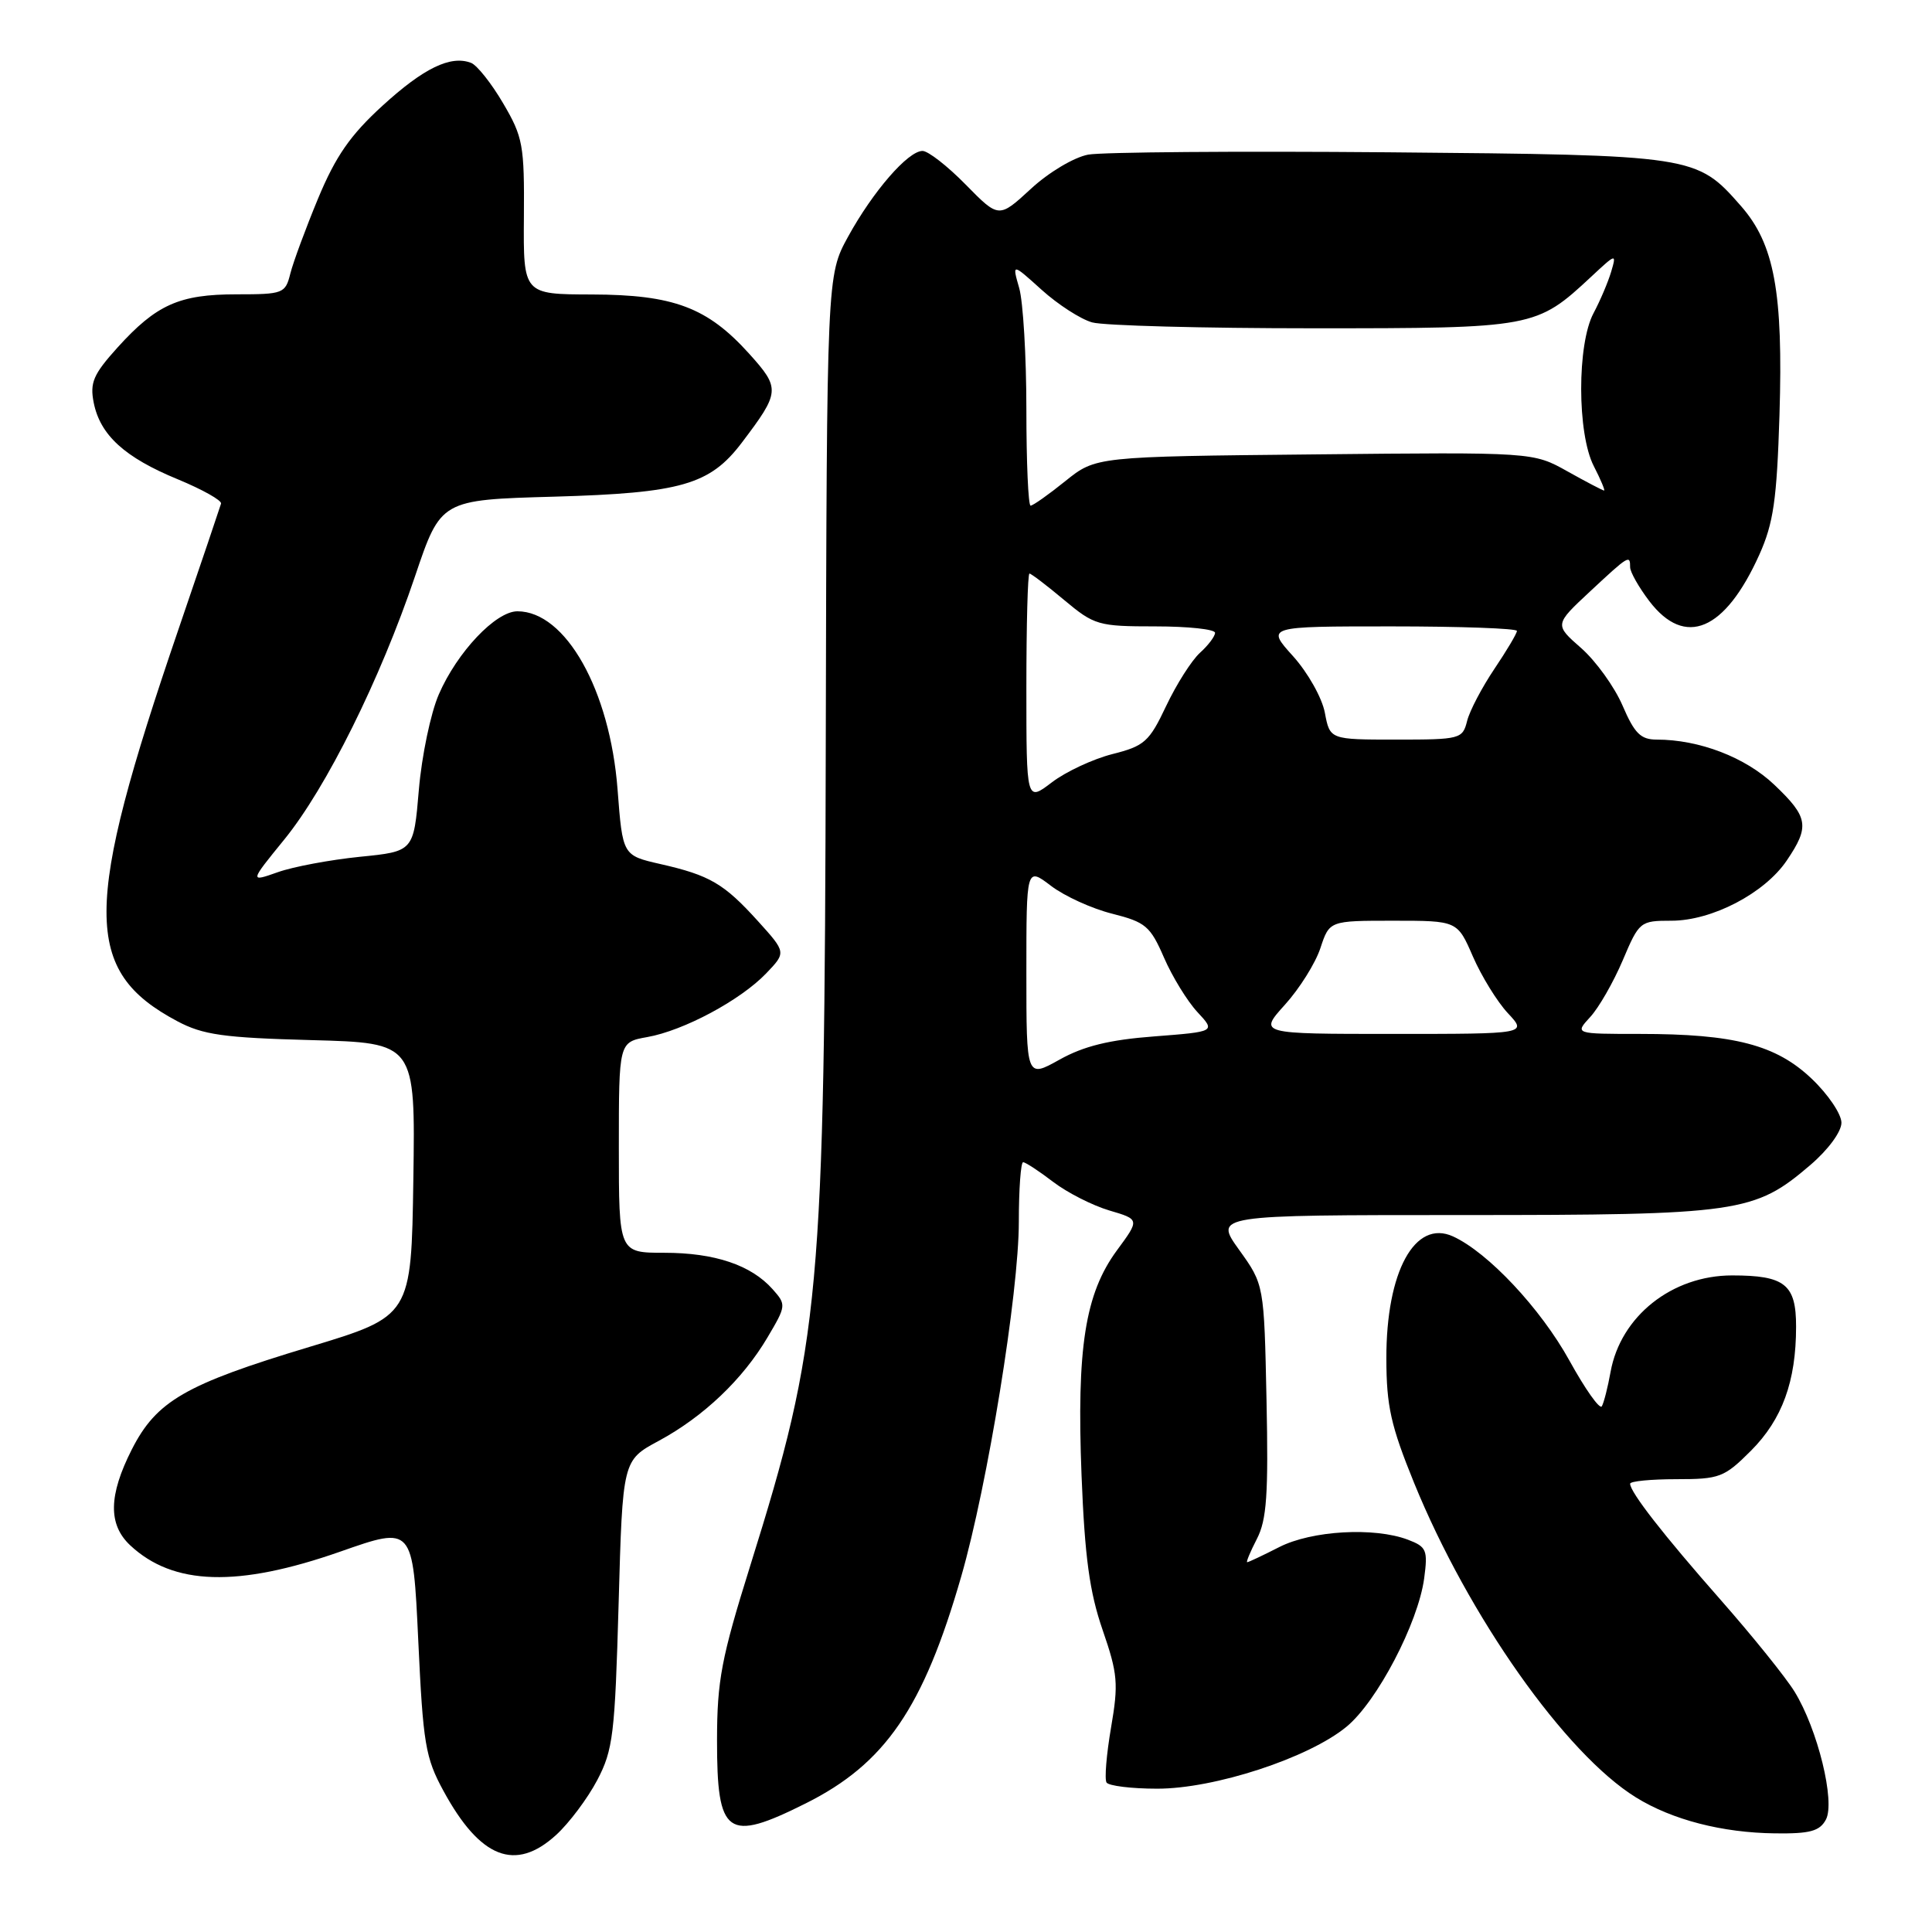 <?xml version="1.0" encoding="UTF-8" standalone="no"?>
<!DOCTYPE svg PUBLIC "-//W3C//DTD SVG 1.1//EN" "http://www.w3.org/Graphics/SVG/1.1/DTD/svg11.dtd" >
<svg xmlns="http://www.w3.org/2000/svg" xmlns:xlink="http://www.w3.org/1999/xlink" version="1.1" viewBox="0 0 256 256">
 <g >
 <path fill="currentColor"
d=" M 73.69 243.14 C 75.41 241.57 77.86 238.30 79.13 235.89 C 81.24 231.88 81.48 229.84 81.97 212.50 C 82.50 193.50 82.50 193.50 87.27 190.93 C 93.22 187.72 98.41 182.78 101.70 177.21 C 104.19 173.00 104.20 172.88 102.37 170.82 C 99.52 167.62 94.69 166.00 88.03 166.00 C 82.00 166.00 82.00 166.00 82.00 152.05 C 82.00 138.09 82.00 138.09 85.75 137.42 C 90.58 136.57 98.12 132.53 101.52 128.98 C 104.18 126.20 104.18 126.20 100.43 122.05 C 95.93 117.08 94.06 115.98 87.50 114.49 C 82.50 113.35 82.50 113.35 81.83 104.60 C 80.82 91.44 74.95 81.00 68.56 81.00 C 65.69 81.00 60.58 86.40 58.15 92.00 C 57.07 94.47 55.88 100.17 55.50 104.66 C 54.81 112.82 54.81 112.82 47.68 113.53 C 43.76 113.93 38.86 114.84 36.81 115.57 C 33.07 116.89 33.07 116.89 37.66 111.25 C 43.24 104.40 50.38 90.02 54.99 76.37 C 58.41 66.23 58.41 66.23 73.45 65.81 C 90.25 65.33 94.07 64.23 98.29 58.66 C 103.38 51.94 103.42 51.48 99.27 46.87 C 93.73 40.73 89.27 39.05 78.42 39.02 C 69.34 39.00 69.34 39.00 69.42 28.75 C 69.49 19.23 69.30 18.16 66.67 13.69 C 65.12 11.04 63.20 8.63 62.42 8.33 C 59.71 7.29 56.14 9.02 50.67 14.02 C 46.42 17.90 44.48 20.70 42.16 26.27 C 40.51 30.25 38.85 34.74 38.47 36.25 C 37.81 38.89 37.54 39.00 31.34 39.00 C 23.75 39.00 20.72 40.36 15.57 46.05 C 12.36 49.61 11.89 50.70 12.42 53.37 C 13.28 57.66 16.53 60.62 23.56 63.51 C 26.82 64.86 29.41 66.31 29.29 66.73 C 29.17 67.15 26.62 74.70 23.61 83.50 C 10.97 120.46 10.96 128.65 23.50 135.32 C 26.89 137.12 29.60 137.51 41.27 137.82 C 55.04 138.19 55.04 138.19 54.77 156.30 C 54.50 174.40 54.50 174.40 40.98 178.48 C 24.52 183.44 20.73 185.64 17.46 192.07 C 14.38 198.15 14.32 202.01 17.25 204.76 C 22.96 210.10 31.50 210.36 45.11 205.59 C 54.71 202.22 54.71 202.22 55.42 217.33 C 56.06 231.07 56.36 232.90 58.77 237.32 C 63.63 246.25 68.29 248.07 73.69 243.14 Z  M 241.94 241.11 C 243.21 238.74 240.85 229.11 237.78 224.14 C 236.60 222.23 232.20 216.77 228.01 212.01 C 220.41 203.38 216.00 197.72 216.00 196.60 C 216.00 196.27 218.75 196.00 222.12 196.00 C 227.86 196.00 228.47 195.77 232.01 192.23 C 236.15 188.08 237.99 183.05 237.99 175.79 C 238.00 170.19 236.51 169.00 229.52 169.00 C 221.55 169.00 214.74 174.41 213.41 181.78 C 213.04 183.83 212.52 185.88 212.25 186.34 C 211.98 186.81 210.05 184.08 207.96 180.29 C 204.15 173.39 197.17 165.95 192.53 163.83 C 187.48 161.53 183.68 168.49 183.70 180.00 C 183.71 186.32 184.29 188.91 187.37 196.48 C 194.59 214.19 207.43 232.39 216.78 238.17 C 221.58 241.14 228.21 242.85 235.21 242.93 C 239.83 242.99 241.12 242.64 241.94 241.11 Z  M 106.76 238.96 C 117.29 233.70 122.35 226.32 127.37 208.88 C 130.86 196.78 135.00 171.30 135.00 161.90 C 135.00 157.56 135.26 154.00 135.57 154.00 C 135.88 154.00 137.67 155.17 139.54 156.60 C 141.41 158.03 144.76 159.73 146.98 160.39 C 151.02 161.58 151.02 161.58 147.99 165.69 C 143.78 171.43 142.65 178.59 143.31 195.50 C 143.74 206.34 144.37 210.96 146.10 215.97 C 148.11 221.79 148.22 223.09 147.22 228.91 C 146.61 232.47 146.34 235.74 146.62 236.19 C 146.89 236.63 149.90 237.01 153.31 237.01 C 160.90 237.03 173.41 232.94 178.42 228.80 C 182.47 225.47 187.91 215.06 188.71 209.14 C 189.21 205.39 189.03 204.96 186.56 204.02 C 182.10 202.33 173.81 202.80 169.50 205.00 C 167.34 206.10 165.44 207.00 165.26 207.00 C 165.09 207.00 165.67 205.61 166.54 203.92 C 167.85 201.40 168.08 198.03 167.82 185.52 C 167.50 170.22 167.50 170.22 164.19 165.61 C 160.88 161.00 160.88 161.00 193.76 161.00 C 230.48 161.00 232.47 160.71 239.88 154.37 C 242.25 152.34 244.00 149.96 244.00 148.77 C 244.00 147.62 242.23 145.00 240.06 142.94 C 235.33 138.44 229.80 137.00 217.28 137.00 C 208.65 137.00 208.65 137.00 210.72 134.75 C 211.86 133.51 213.79 130.14 215.02 127.25 C 217.20 122.10 217.33 122.00 221.47 122.00 C 226.85 122.00 233.81 118.37 236.75 114.03 C 239.82 109.50 239.62 108.28 235.11 103.99 C 231.29 100.35 225.16 98.00 219.52 98.00 C 217.40 98.00 216.58 97.18 215.00 93.50 C 213.94 91.03 211.47 87.60 209.52 85.88 C 205.97 82.77 205.97 82.77 210.68 78.38 C 215.84 73.57 216.00 73.48 216.00 75.16 C 216.00 75.79 217.15 77.82 218.55 79.66 C 223.28 85.85 228.56 83.62 233.12 73.50 C 234.99 69.33 235.44 66.26 235.79 55.00 C 236.29 38.73 235.12 32.34 230.68 27.29 C 224.79 20.58 224.56 20.54 184.02 20.18 C 163.96 20.01 146.03 20.15 144.18 20.49 C 142.30 20.85 138.95 22.84 136.59 25.03 C 132.35 28.93 132.35 28.93 127.97 24.47 C 125.56 22.01 122.98 20.00 122.24 20.00 C 120.32 20.00 115.67 25.36 112.37 31.37 C 109.56 36.50 109.56 36.50 109.42 98.00 C 109.26 171.79 108.72 177.69 99.40 207.50 C 95.59 219.68 95.02 222.67 95.01 230.55 C 95.00 243.23 96.32 244.18 106.76 238.96 Z  M 136.00 128.88 C 136.00 114.90 136.00 114.90 139.25 117.37 C 141.04 118.74 144.69 120.40 147.37 121.07 C 151.80 122.19 152.42 122.71 154.24 126.90 C 155.34 129.43 157.33 132.67 158.66 134.10 C 161.08 136.70 161.08 136.70 152.93 137.33 C 146.98 137.78 143.59 138.62 140.39 140.41 C 136.00 142.86 136.00 142.86 136.00 128.88 Z  M 170.26 133.13 C 172.19 131.00 174.30 127.63 174.96 125.63 C 176.16 122.00 176.16 122.00 184.63 122.00 C 193.11 122.00 193.11 122.00 195.17 126.75 C 196.31 129.36 198.39 132.74 199.80 134.25 C 202.37 137.00 202.37 137.00 184.57 137.00 C 166.77 137.00 166.77 137.00 170.26 133.13 Z  M 136.00 91.12 C 136.00 82.80 136.18 76.00 136.41 76.00 C 136.63 76.00 138.70 77.57 141.00 79.50 C 145.01 82.85 145.52 83.00 153.09 83.00 C 157.44 83.00 161.00 83.38 161.00 83.85 C 161.00 84.31 160.10 85.51 159.00 86.50 C 157.90 87.50 155.89 90.66 154.53 93.53 C 152.28 98.29 151.65 98.85 147.40 99.92 C 144.84 100.57 141.23 102.25 139.37 103.67 C 136.00 106.24 136.00 106.24 136.00 91.12 Z  M 175.55 94.44 C 175.18 92.47 173.30 89.13 171.33 86.94 C 167.77 83.00 167.77 83.00 184.38 83.00 C 193.52 83.00 201.00 83.27 201.00 83.60 C 201.00 83.94 199.65 86.20 198.01 88.64 C 196.37 91.08 194.74 94.18 194.40 95.53 C 193.80 97.92 193.50 98.00 185.00 98.00 C 176.22 98.00 176.22 98.00 175.55 94.44 Z  M 136.00 54.24 C 136.00 47.23 135.57 39.99 135.05 38.17 C 134.10 34.86 134.10 34.86 138.02 38.40 C 140.18 40.35 143.20 42.30 144.72 42.72 C 146.25 43.15 159.43 43.50 174.00 43.50 C 203.28 43.50 203.56 43.45 210.87 36.64 C 214.15 33.58 214.21 33.56 213.49 36.00 C 213.08 37.38 212.03 39.85 211.15 41.50 C 208.96 45.62 208.97 57.44 211.18 61.75 C 212.10 63.54 212.71 65.00 212.55 65.00 C 212.39 65.00 210.20 63.86 207.70 62.46 C 203.15 59.91 203.15 59.91 174.18 60.21 C 145.20 60.50 145.20 60.50 141.16 63.75 C 138.94 65.54 136.87 67.00 136.56 67.00 C 136.25 67.00 136.00 61.26 136.00 54.24 Z "/>
</g>
</svg>